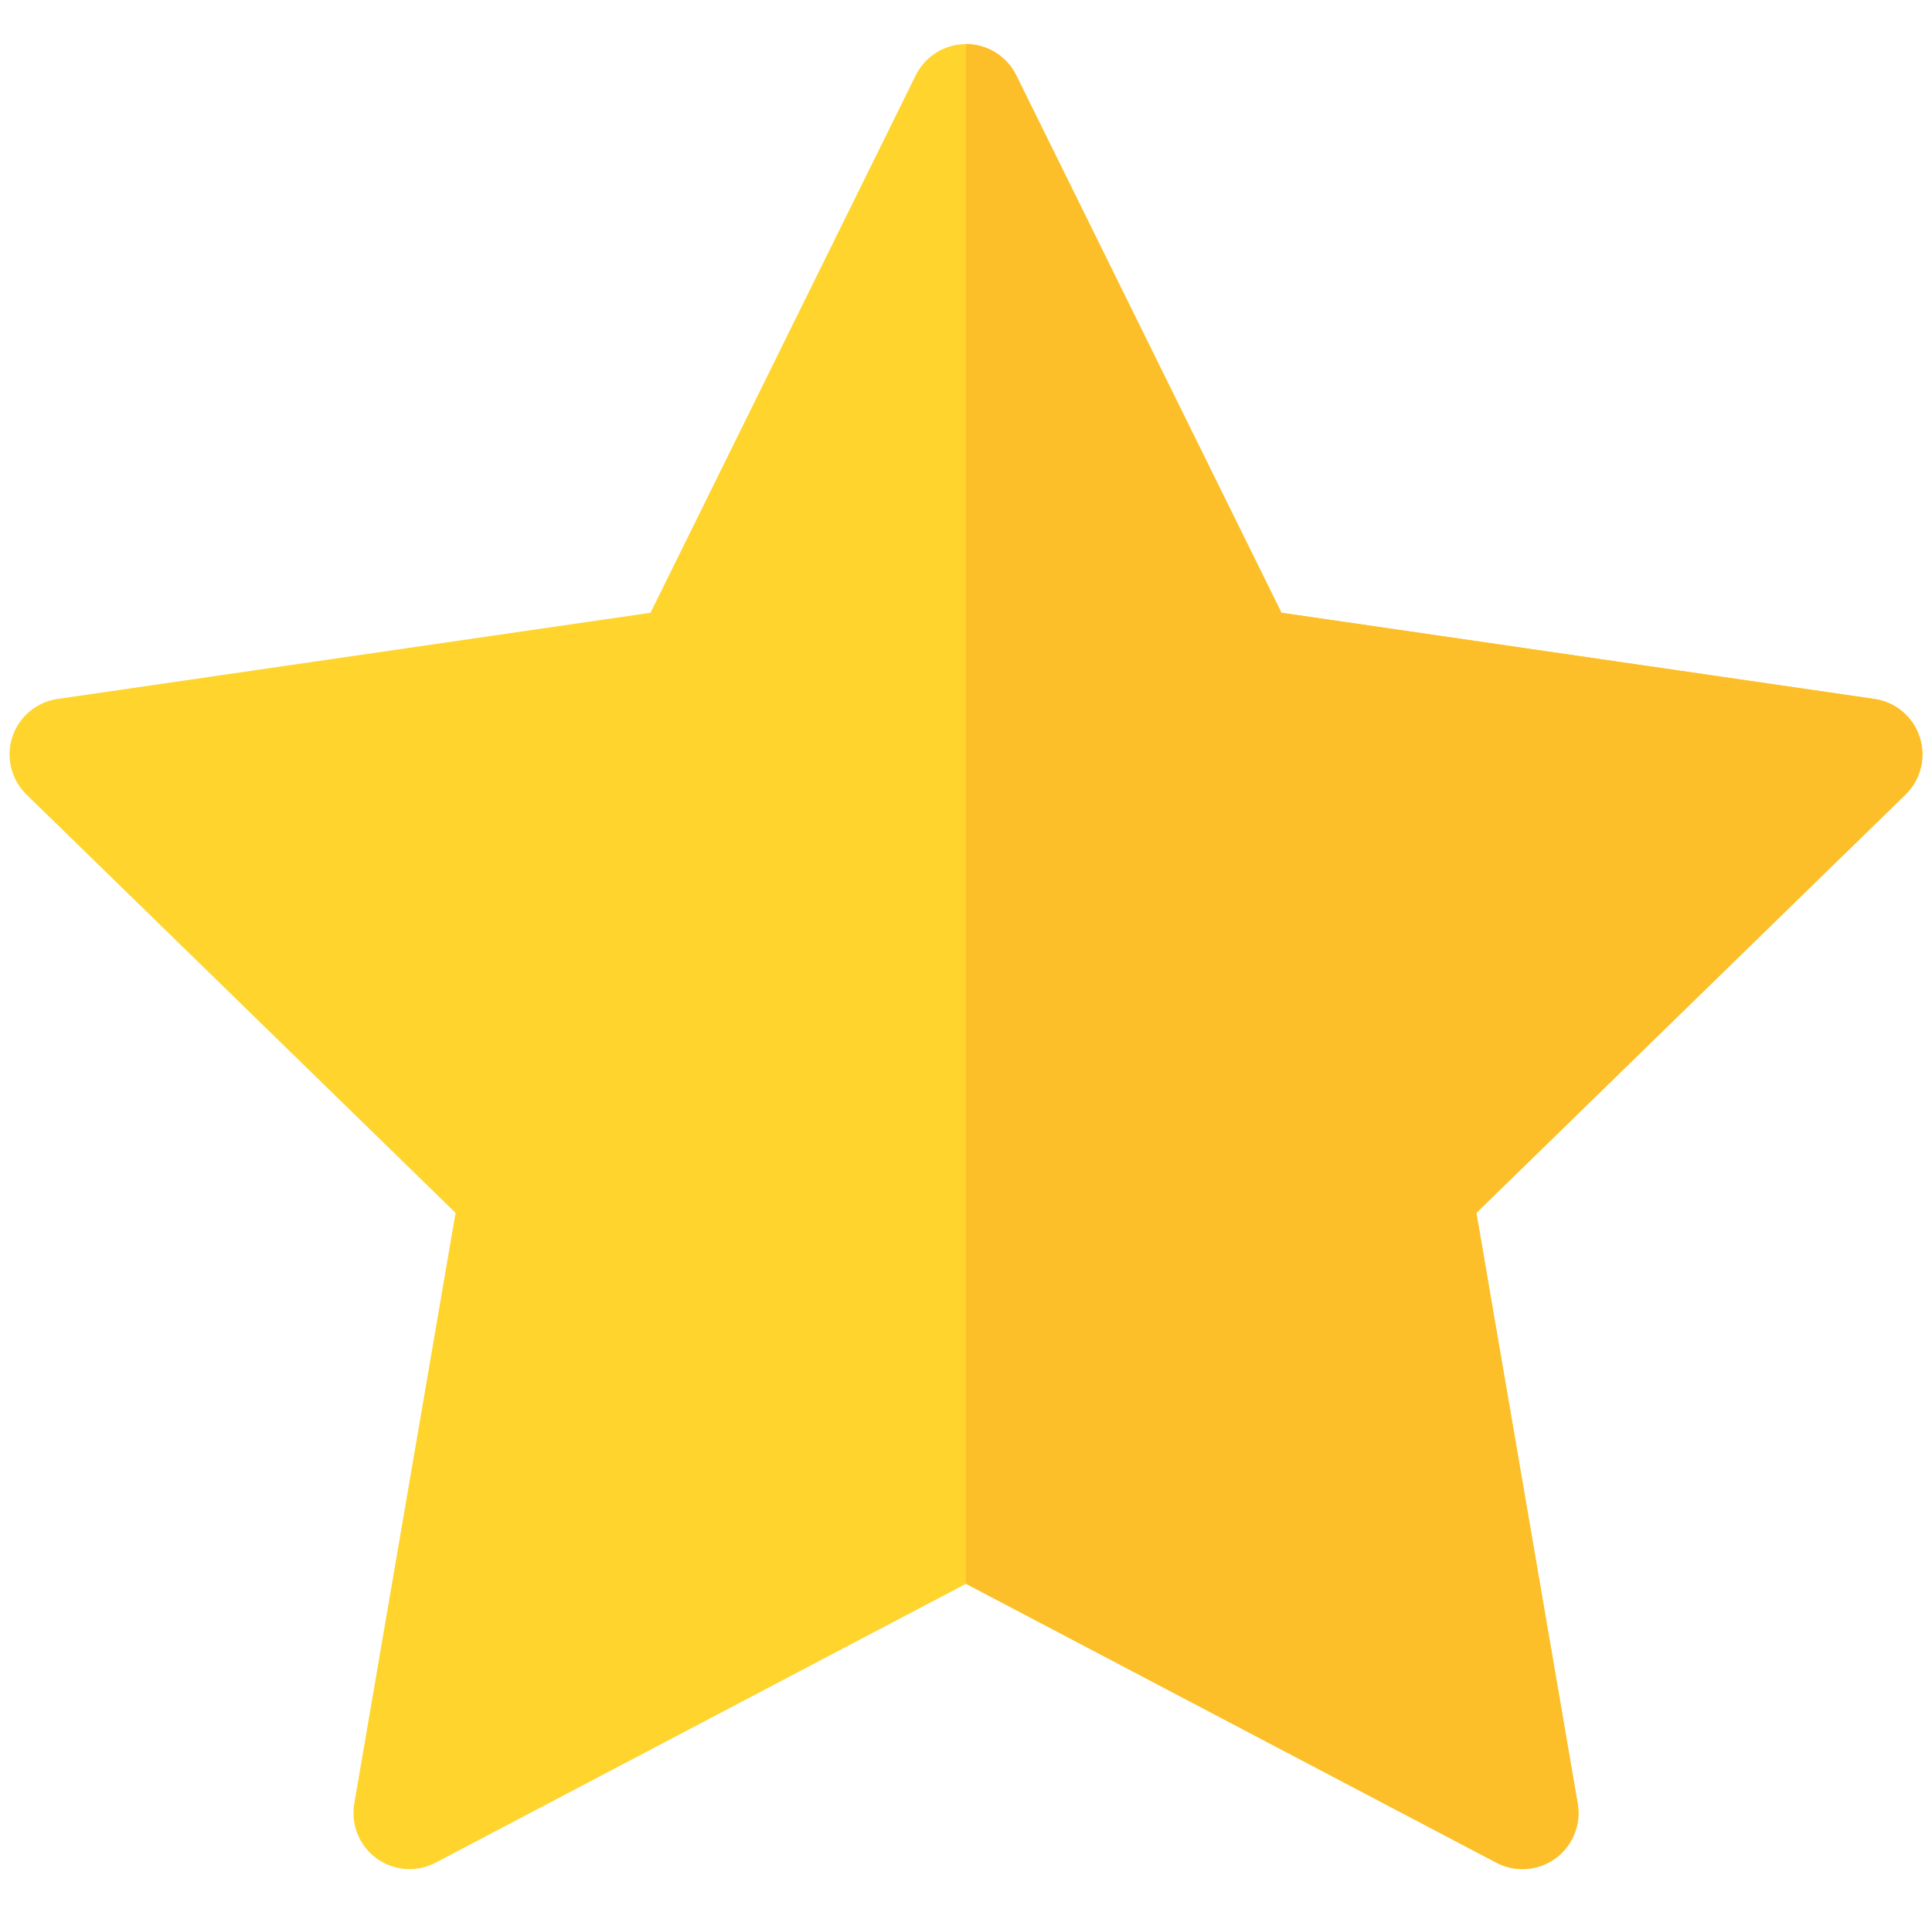 <svg width="101" height="100" viewBox="0 0 101 100" fill="none" xmlns="http://www.w3.org/2000/svg">
<g clip-path="url(#clip0_111_132)">
<path d="M100.356 38.527C100.012 37.466 99.095 36.693 97.992 36.533L66.991 32.028L53.127 3.937C52.634 2.937 51.615 2.304 50.5 2.304C49.385 2.304 48.367 2.937 47.873 3.937L34.008 32.028L3.008 36.533C1.905 36.693 0.988 37.466 0.644 38.526C0.299 39.587 0.586 40.752 1.385 41.53L23.816 63.396L18.521 94.271C18.333 95.371 18.785 96.481 19.687 97.137C20.589 97.792 21.785 97.879 22.772 97.36L50.5 82.782L78.227 97.36C78.655 97.585 79.123 97.696 79.59 97.696C80.197 97.696 80.802 97.508 81.312 97.137C82.214 96.481 82.666 95.37 82.478 94.271L77.181 63.396L99.615 41.53C100.414 40.752 100.701 39.587 100.356 38.527Z" fill="#FED42D"/>
<path d="M100.356 38.527C100.012 37.466 99.095 36.693 97.992 36.533L66.991 32.028L53.127 3.937C52.634 2.937 51.615 2.304 50.5 2.304V82.782L78.227 97.36C78.655 97.585 79.123 97.696 79.59 97.696C80.197 97.696 80.802 97.508 81.312 97.137C82.214 96.481 82.666 95.371 82.478 94.272L77.181 63.396L99.615 41.53C100.414 40.752 100.701 39.587 100.356 38.527Z" fill="#FCBF29"/>
</g>
<defs>
<clipPath id="clip0_111_132">
<rect width="100" height="100" fill="white" transform="translate(0.5)"/>
</clipPath>
</defs>
</svg>
